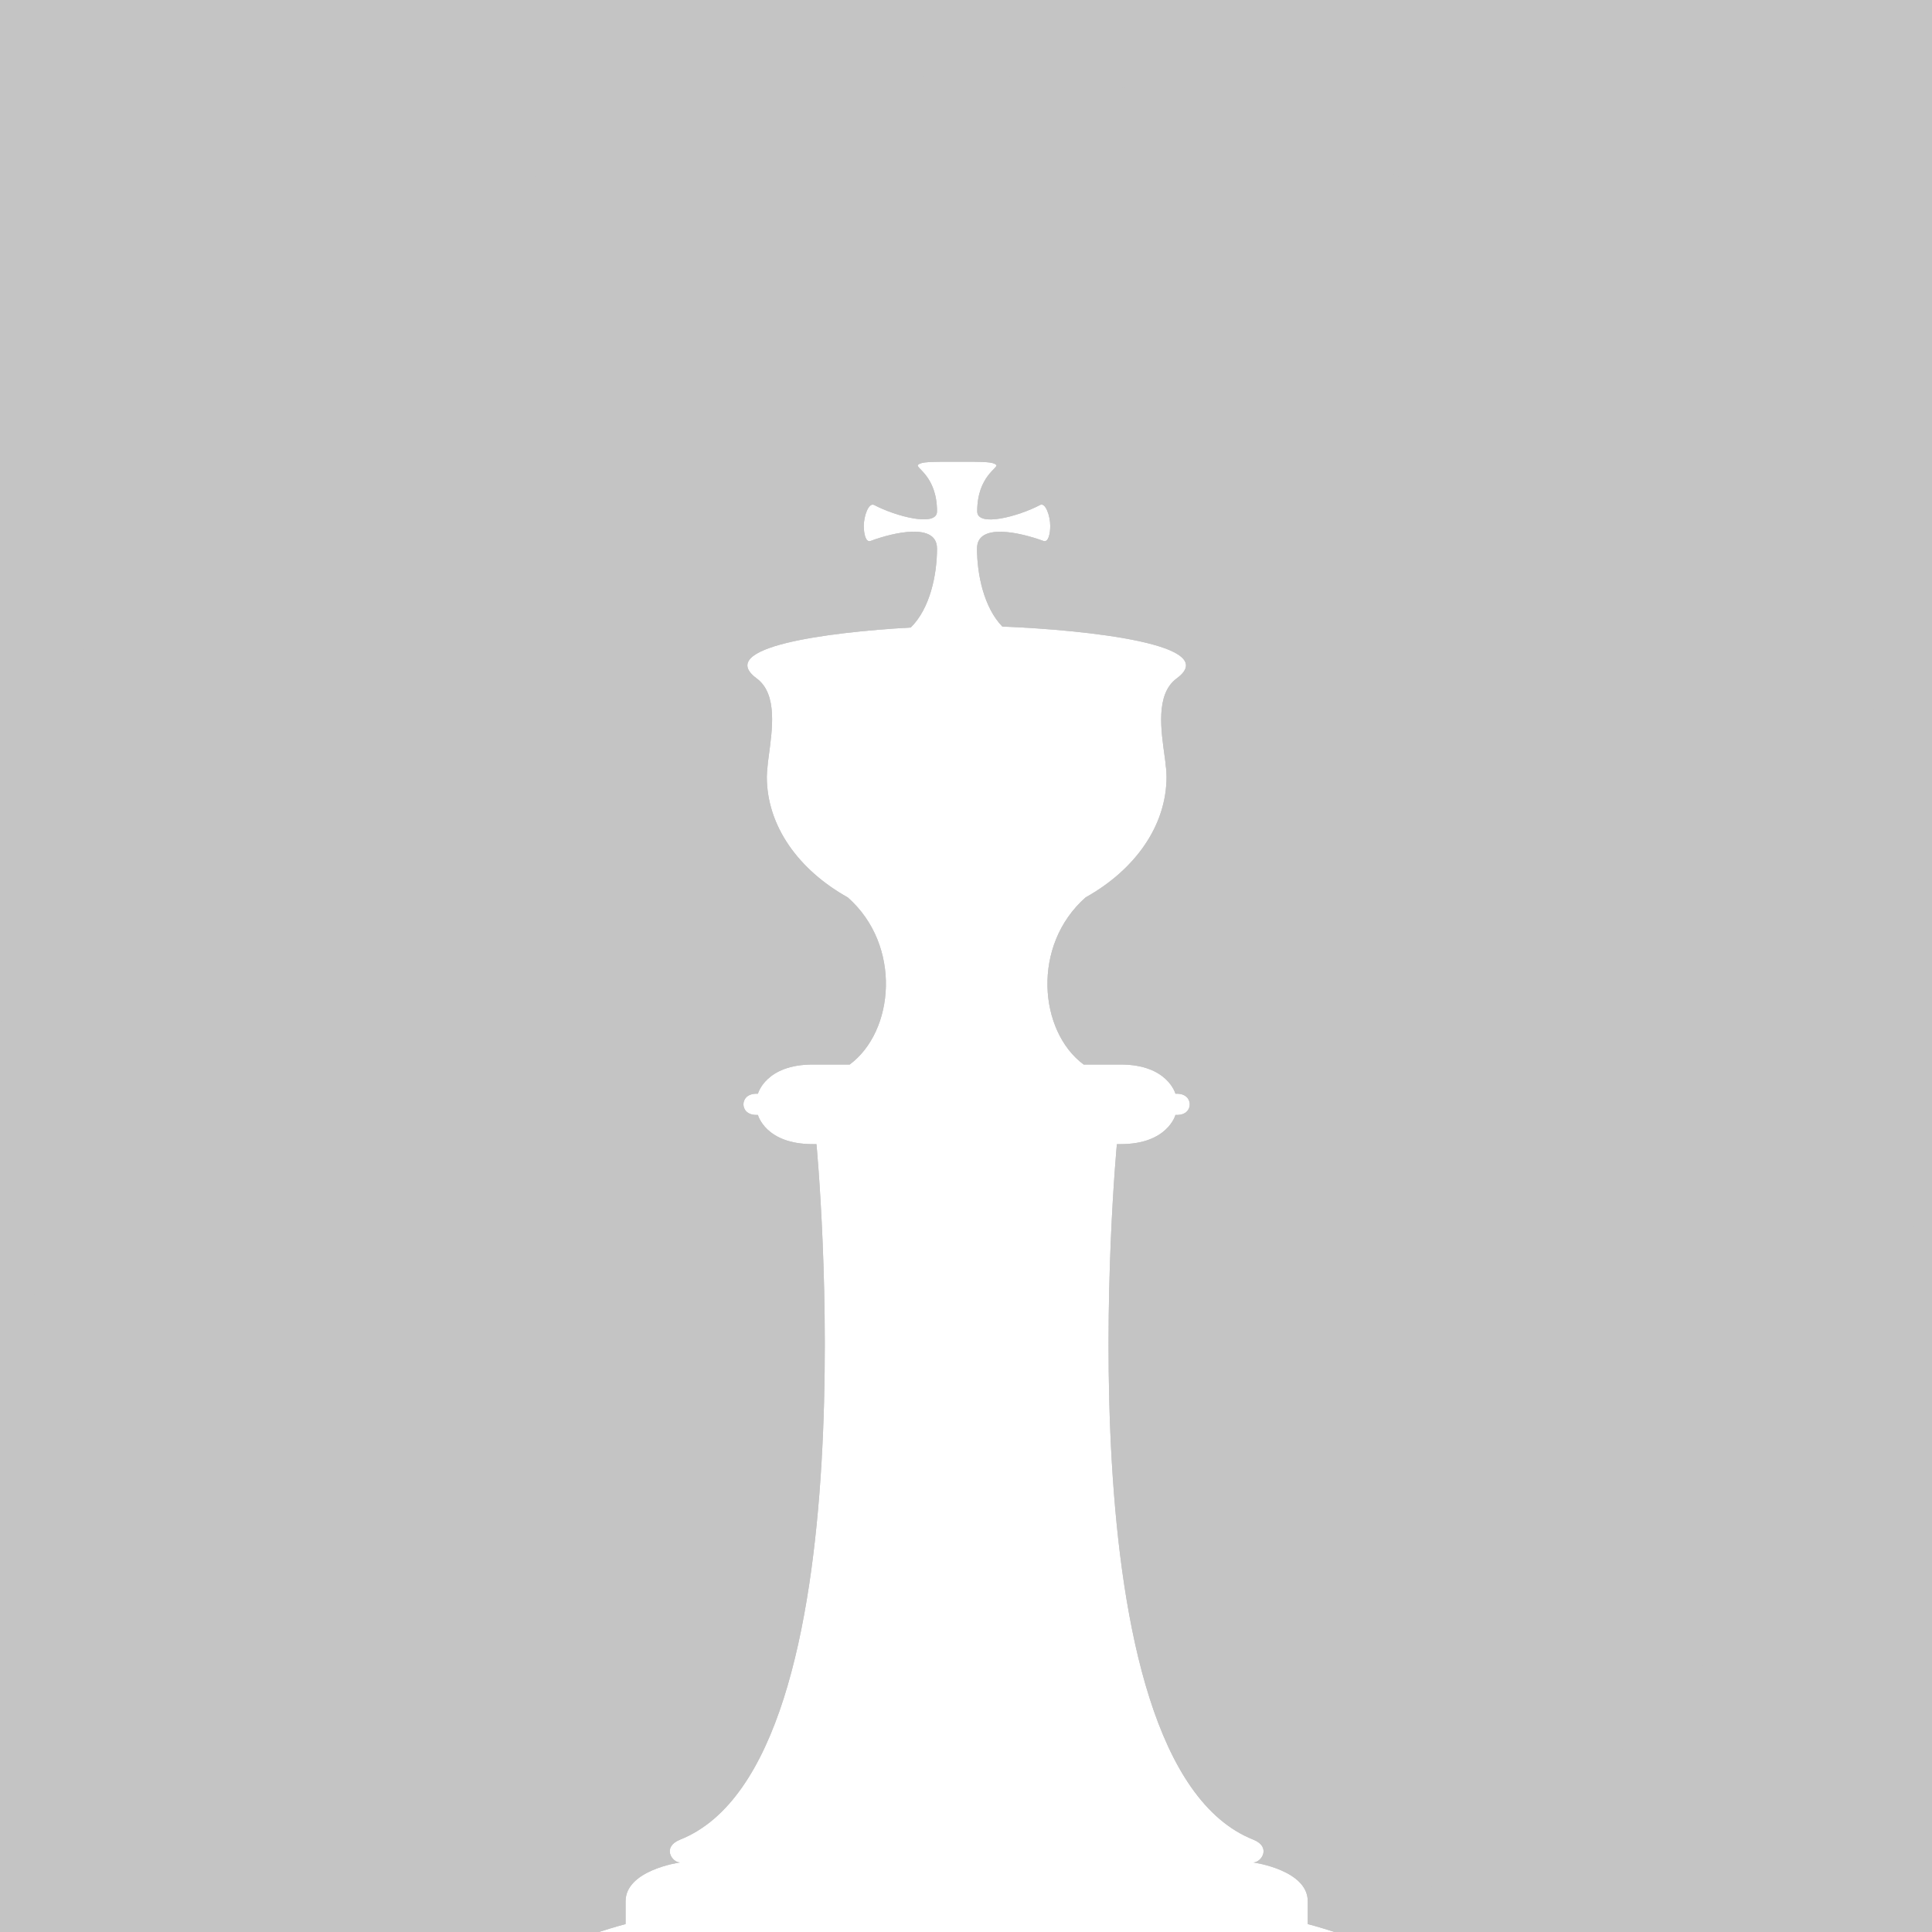 <?xml version="1.0" encoding="utf-8"?>
<!-- Generator: Adobe Illustrator 24.2.1, SVG Export Plug-In . SVG Version: 6.00 Build 0)  -->
<svg version="1.1" id="Layer_1" xmlns="http://www.w3.org/2000/svg" xmlns:xlink="http://www.w3.org/1999/xlink" x="0px" y="0px"
	 viewBox="0 0 1000 1000" style="enable-background:new 0 0 1000 1000;" xml:space="preserve">
<style type="text/css">
	.st0{fill:#C4C4C4;}
</style>
<path class="st0" d="M1000,0v1000H690.7c-7.9-2.6-13.8-4.1-13.8-4.1h0c0,0,0-5.4,0-11.8c0-16-27.4-20-28.2-20.1c4.2,0,9.5-8,0-11.8
	c-101.1-40.2-70.6-360-70.6-360h2c24.3,0,28.3-15.1,28.3-15.1h0.7c5,0,6.7-3,6.7-5.5s-1.8-5.5-6.7-5.5h-0.7c0,0-4-15.1-28.3-15.1
	h-19.2c-23.2-17.2-27.1-61.7,1-86.5c25.4-14.2,41.9-36.9,41.9-62.5c0-1.6-0.1-3.5-0.4-5.5c-0.1-1.5-0.3-2.9-0.5-4.4
	c-1.9-13.8-5-32.8,6.2-41c23.5-17.3-45.3-25-90.3-26.8c-9.5-9.8-13.1-26.9-13.1-40.4c0-13.5,22.4-8.3,34.4-3.9
	c2.5,0.9,3.5-3.7,3.5-7.8c0-5.2-2.5-12.4-5.3-10.8c-11.2,5.9-32.5,11.6-32.5,3.3c0-18.5,11.5-22.7,9.8-24.1
	c-1.9-1.6-5.5-1.6-20.2-1.6c-14.7,0-18.4,0-20.2,1.6c-1.7,1.5,9.8,5.7,9.8,24.1c0,8.2-21.3,2.6-32.5-3.3c-2.9-1.5-5.4,5.7-5.4,10.8
	c0,4.1,1,8.7,3.5,7.8c12-4.5,34.4-9.6,34.4,3.9c0,13.8-3.7,31.2-13.6,40.9c-44.3,2.5-101.5,10.3-79.8,26.3c11.2,8.2,8,27.1,6.2,41
	c-0.2,1.4-0.4,2.9-0.5,4.4c-0.2,2-0.4,3.9-0.4,5.5c0,25.6,16.5,48.3,41.9,62.5c28.1,24.8,24.2,69.3,1,86.5h-19.2
	c-24.3,0-28.3,15.1-28.3,15.1h-0.7c-5,0-6.8,3-6.8,5.5s1.8,5.5,6.8,5.5h0.7c0,0,3.9,15.1,28.3,15.1h2c0,0,30.5,319.8-70.6,360
	c-9.5,3.8-4.2,11.8,0,11.8c-1,0.1-28.2,4.2-28.2,20.1c0,6.4,0,11.8,0,11.8h0c0,0-5.8,1.5-13.8,4.1H0V0H1000z"/>
<g>
	<path class="st0" d="M1000,538.6c0,207.8-126.8,385.9-307.2,461.4l-0.9,0.4c-0.4-0.1-0.8-0.3-1.2-0.4c-7.9-2.6-13.8-4.1-13.8-4.1h0
		c0,0,0-5.4,0-11.8c0-16-27.4-20-28.2-20.1c4.2,0,9.5-8,0-11.8c-101.1-40.2-70.6-360-70.6-360h2c24.3,0,28.3-15.1,28.3-15.1h0.7
		c5,0,6.7-3,6.7-5.5s-1.8-5.5-6.7-5.5h-0.7c0,0-4-15.1-28.3-15.1h-19.2c-23.2-17.2-27.1-61.7,1-86.5c25.4-14.2,41.9-36.9,41.9-62.5
		c0-1.6-0.1-3.5-0.4-5.5c-0.1-1.5-0.3-2.9-0.5-4.4c-1.9-13.8-5-32.8,6.2-41c23.5-17.3-45.3-25-90.3-26.8
		c-9.5-9.8-13.1-26.9-13.1-40.4c0-13.5,22.4-8.3,34.4-3.9c2.5,0.9,3.5-3.7,3.5-7.8c0-5.2-2.5-12.4-5.3-10.8
		c-11.2,5.9-32.5,11.6-32.5,3.3c0-18.5,11.5-22.7,9.8-24.1c-1.9-1.6-5.5-1.6-20.2-1.6c-14.7,0-18.4,0-20.2,1.6
		c-1.7,1.5,9.8,5.7,9.8,24.1c0,8.2-21.3,2.6-32.5-3.3c-2.9-1.5-5.4,5.7-5.4,10.8c0,4.1,1,8.7,3.5,7.8c12-4.5,34.4-9.6,34.4,3.9
		c0,13.8-3.7,31.2-13.6,40.9c-44.3,2.5-101.5,10.3-79.8,26.3c11.2,8.2,8,27.1,6.2,41c-0.2,1.4-0.4,2.9-0.5,4.4
		c-0.2,2-0.4,3.9-0.4,5.5c0,25.6,16.5,48.3,41.9,62.5c28.1,24.8,24.2,69.3,1,86.5h-19.2c-24.3,0-28.3,15.1-28.3,15.1h-0.7
		c-5,0-6.8,3-6.8,5.5s1.8,5.5,6.8,5.5h0.7c0,0,3.9,15.1,28.3,15.1h2c0,0,30.5,319.8-70.6,360c-9.5,3.8-4.2,11.8,0,11.8
		c-1,0.1-28.2,4.2-28.2,20.1c0,6.4,0,11.8,0,11.8h0c0,0-5.8,1.5-13.8,4.1c-0.4,0.1-0.8,0.3-1.2,0.4l-0.9-0.4
		C127.1,924.6,0.4,746.4,0.4,538.6c0-276,223.8-499.8,499.8-499.8C776.2,38.8,1000,262.6,1000,538.6z"/>
</g>
</svg>
